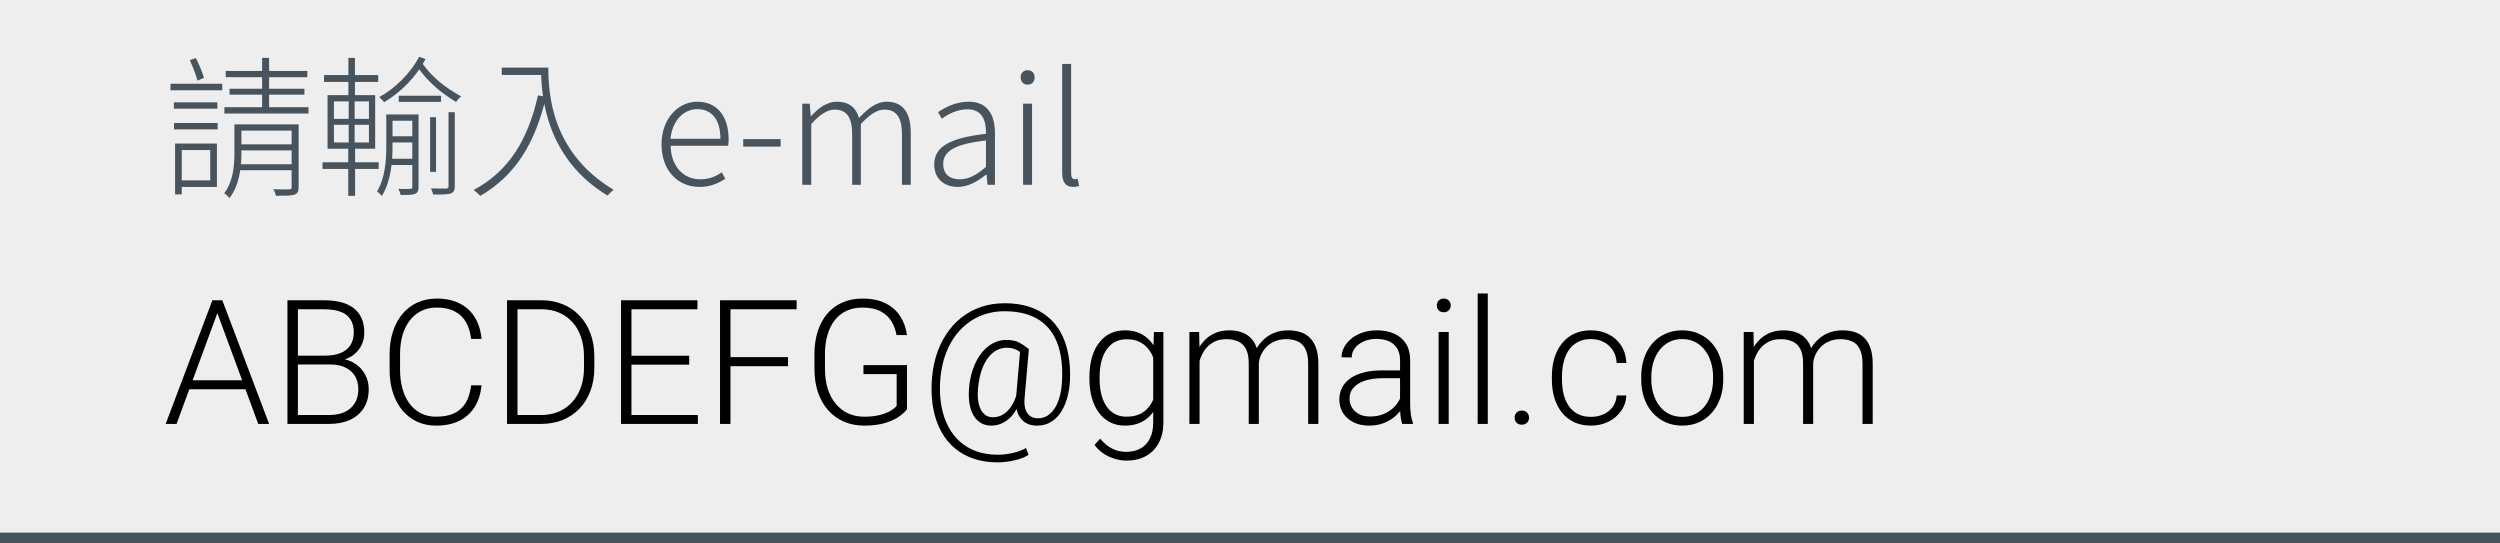 <svg width="230" height="50" viewBox="0 0 230 50" fill="none" xmlns="http://www.w3.org/2000/svg">
<rect width="230" height="50" fill="#EEEEEE"/>
<path d="M20.768 6.528V7.102H28.272V6.528H20.768ZM21.118 8.166V8.712H28.006V8.166H21.118ZM20.642 9.86V10.448H28.384V9.86H20.642ZM24.114 5.324V10.168H24.758V5.324H24.114ZM26.83 11.442V17.21C26.83 17.364 26.788 17.42 26.606 17.42C26.424 17.434 25.864 17.434 25.15 17.406C25.262 17.588 25.346 17.84 25.388 18.008C26.242 18.008 26.788 18.008 27.096 17.91C27.39 17.798 27.474 17.602 27.474 17.196V11.442H26.83ZM21.888 13.276V13.836H27.222V13.276H21.888ZM21.888 15.11V15.656H27.222V15.11H21.888ZM21.566 11.442V14.06C21.566 15.208 21.468 16.664 20.628 17.784C20.782 17.854 21.02 18.092 21.104 18.232C22.042 17.042 22.21 15.334 22.21 14.06V11.442H21.566ZM21.93 11.442V12.016H27.11V11.442H21.93ZM15.994 9.412V10H19.998V9.412H15.994ZM16.428 13.206V13.808H19.34V16.594H16.428V17.196H19.956V13.206H16.428ZM16.106 13.206V17.882H16.722V13.206H16.106ZM16.008 11.316V11.904H20.026V11.316H16.008ZM15.686 7.704V8.306H20.446V7.704H15.686ZM17.464 5.534C17.73 6.122 18.038 6.906 18.164 7.41L18.766 7.172C18.626 6.682 18.318 5.912 18.024 5.338L17.464 5.534ZM36.686 8.81V9.37H40.578V8.81H36.686ZM35.874 12.534V13.108H38.142V12.534H35.874ZM35.818 14.606V15.18H38.1V14.606H35.818ZM39.57 10.784V15.81H40.116V10.784H39.57ZM37.932 10.532V17.196C37.932 17.336 37.89 17.364 37.75 17.378C37.624 17.378 37.176 17.392 36.644 17.378C36.742 17.532 36.826 17.784 36.854 17.938C37.526 17.938 37.932 17.938 38.184 17.826C38.436 17.728 38.506 17.546 38.506 17.196V10.532H37.932ZM41.264 10.322V17.126C41.264 17.294 41.208 17.336 41.054 17.35C40.872 17.35 40.326 17.35 39.64 17.336C39.738 17.504 39.822 17.742 39.85 17.896C40.69 17.896 41.18 17.896 41.474 17.798C41.754 17.686 41.838 17.504 41.838 17.126V10.322H41.264ZM38.562 5.226C37.792 6.696 36.364 8.138 34.88 8.936C35.034 9.048 35.23 9.258 35.342 9.398C36.868 8.516 38.324 7.018 39.15 5.436L38.562 5.226ZM38.786 5.73L38.254 5.926C39.262 7.466 40.508 8.502 41.964 9.384C42.076 9.188 42.272 8.992 42.426 8.866C41.012 8.082 39.752 7.144 38.786 5.73ZM35.804 10.532V11.106H38.086V10.532H35.804ZM35.538 10.532V13.472C35.538 14.732 35.44 16.384 34.684 17.616C34.824 17.7 35.034 17.91 35.132 18.022C35.972 16.678 36.112 14.844 36.112 13.486V10.532H35.538ZM29.812 6.906V7.536H34.796V6.906H29.812ZM29.672 14.928V15.544H34.838V14.928H29.672ZM32.052 5.324V9.104H32.654V5.324H32.052ZM32.08 9.034V13.206H32.038V18.022H32.668V13.206H32.626V9.034H32.08ZM30.722 11.484H33.942V13.108H30.722V11.484ZM30.722 9.328H33.942V10.938H30.722V9.328ZM30.134 8.754V13.682H34.516V8.754H30.134ZM46.164 6.22V6.892H50.126V6.22H46.164ZM49.776 6.22C49.776 8.712 50.14 14.508 55.894 17.994C56.02 17.84 56.3 17.574 56.454 17.462C50.728 14.032 50.448 8.614 50.448 6.22H49.776ZM49.496 8.768C48.572 12.884 46.794 15.768 43.574 17.476C43.756 17.616 44.064 17.882 44.19 18.022C47.382 16.16 49.216 13.248 50.238 8.908L49.496 8.768ZM64.346 17.196C65.41 17.196 66.124 16.832 66.726 16.454L66.404 15.852C65.844 16.244 65.228 16.496 64.43 16.496C62.806 16.496 61.728 15.222 61.7 13.416H66.992C67.02 13.22 67.034 13.024 67.034 12.828C67.034 10.644 65.942 9.356 64.136 9.356C62.456 9.356 60.86 10.854 60.86 13.29C60.86 15.74 62.414 17.196 64.346 17.196ZM61.686 12.772C61.854 11.05 62.932 10.042 64.15 10.042C65.452 10.042 66.278 10.966 66.278 12.772H61.686ZM68.376 13.486H71.82V12.8H68.376V13.486ZM73.808 17H74.634V11.414C75.418 10.532 76.132 10.084 76.79 10.084C77.882 10.084 78.4 10.798 78.4 12.338V17H79.198V11.414C80.01 10.532 80.696 10.084 81.354 10.084C82.46 10.084 82.978 10.798 82.978 12.338V17H83.79V12.226C83.79 10.308 83.034 9.356 81.55 9.356C80.682 9.356 79.87 9.944 79.03 10.854C78.764 9.944 78.162 9.356 76.972 9.356C76.118 9.356 75.292 9.93 74.62 10.686H74.592L74.494 9.538H73.808V17ZM88.12 17.196C89.086 17.196 89.982 16.664 90.724 16.062H90.766L90.85 17H91.536V12.268C91.536 10.616 90.892 9.356 89.114 9.356C87.896 9.356 86.86 9.93 86.3 10.322L86.65 10.924C87.182 10.532 88.022 10.056 89.016 10.056C90.43 10.056 90.738 11.204 90.71 12.31C87.42 12.688 85.95 13.472 85.95 15.124C85.95 16.51 86.93 17.196 88.12 17.196ZM88.288 16.496C87.462 16.496 86.776 16.104 86.776 15.082C86.776 13.948 87.77 13.248 90.71 12.926V15.348C89.842 16.104 89.114 16.496 88.288 16.496ZM94.124 17H94.95V9.538H94.124V17ZM94.544 7.788C94.922 7.788 95.188 7.536 95.188 7.102C95.188 6.724 94.922 6.458 94.544 6.458C94.166 6.458 93.9 6.724 93.9 7.102C93.9 7.536 94.166 7.788 94.544 7.788ZM98.714 17.196C98.98 17.196 99.12 17.154 99.274 17.112L99.148 16.454C98.994 16.482 98.938 16.482 98.868 16.482C98.672 16.482 98.546 16.328 98.546 15.978V5.884H97.72V15.894C97.72 16.762 98.042 17.196 98.714 17.196Z" fill="#48545D"/>
<rect y="49" width="230" height="1" fill="#48545D"/>
<path d="M20.18 28.305L16.242 39H15.242L19.539 27.625H20.234L20.18 28.305ZM23.758 39L19.812 28.305L19.758 27.625H20.453L24.758 39H23.758ZM23.055 34.984V35.812H17.016V34.984H23.055ZM30.359 33.531H27.156L27.141 32.719H29.898C30.461 32.719 30.94 32.638 31.336 32.477C31.732 32.315 32.031 32.075 32.234 31.758C32.443 31.435 32.547 31.039 32.547 30.57C32.547 30.091 32.445 29.695 32.242 29.383C32.039 29.065 31.734 28.831 31.328 28.68C30.922 28.529 30.412 28.453 29.797 28.453H27.406V39H26.445V27.625H29.797C30.375 27.625 30.893 27.682 31.352 27.797C31.81 27.912 32.2 28.091 32.523 28.336C32.846 28.581 33.091 28.891 33.258 29.266C33.43 29.635 33.516 30.078 33.516 30.594C33.516 31.062 33.411 31.487 33.203 31.867C32.995 32.242 32.7 32.55 32.32 32.789C31.945 33.023 31.495 33.169 30.969 33.227L30.359 33.531ZM30.289 39H26.852L27.344 38.18H30.289C30.852 38.18 31.331 38.086 31.727 37.898C32.128 37.706 32.435 37.432 32.648 37.078C32.862 36.724 32.969 36.302 32.969 35.812C32.969 35.38 32.875 34.992 32.688 34.648C32.5 34.305 32.214 34.034 31.828 33.836C31.443 33.633 30.953 33.531 30.359 33.531H28.367L28.383 32.719H31.203L31.375 33.008C31.885 33.06 32.331 33.219 32.711 33.484C33.096 33.745 33.393 34.075 33.602 34.477C33.815 34.878 33.922 35.318 33.922 35.797C33.922 36.484 33.768 37.068 33.461 37.547C33.159 38.021 32.734 38.383 32.188 38.633C31.646 38.878 31.013 39 30.289 39ZM43.344 35.453H44.305C44.227 36.219 44.016 36.88 43.672 37.438C43.328 37.99 42.859 38.414 42.266 38.711C41.672 39.008 40.956 39.156 40.117 39.156C39.471 39.156 38.885 39.034 38.359 38.789C37.839 38.544 37.391 38.198 37.016 37.75C36.641 37.297 36.352 36.755 36.148 36.125C35.945 35.495 35.844 34.794 35.844 34.023V32.602C35.844 31.831 35.945 31.133 36.148 30.508C36.352 29.878 36.643 29.336 37.023 28.883C37.404 28.43 37.859 28.081 38.391 27.836C38.922 27.591 39.521 27.469 40.188 27.469C40.995 27.469 41.693 27.617 42.281 27.914C42.87 28.206 43.333 28.628 43.672 29.18C44.016 29.732 44.227 30.398 44.305 31.18H43.344C43.271 30.565 43.109 30.044 42.859 29.617C42.609 29.19 42.263 28.865 41.82 28.641C41.383 28.412 40.839 28.297 40.188 28.297C39.656 28.297 39.182 28.398 38.766 28.602C38.349 28.805 37.995 29.096 37.703 29.477C37.411 29.852 37.188 30.302 37.031 30.828C36.88 31.354 36.805 31.94 36.805 32.586V34.023C36.805 34.648 36.878 35.224 37.023 35.75C37.169 36.276 37.383 36.732 37.664 37.117C37.95 37.503 38.3 37.802 38.711 38.016C39.122 38.229 39.591 38.336 40.117 38.336C40.789 38.336 41.349 38.229 41.797 38.016C42.25 37.797 42.602 37.474 42.852 37.047C43.102 36.62 43.266 36.089 43.344 35.453ZM49.758 39H47.18L47.195 38.18H49.758C50.575 38.18 51.279 37.997 51.867 37.633C52.461 37.263 52.919 36.753 53.242 36.102C53.565 35.45 53.727 34.695 53.727 33.836V32.773C53.727 32.117 53.633 31.523 53.445 30.992C53.263 30.461 53 30.008 52.656 29.633C52.312 29.253 51.901 28.961 51.422 28.758C50.948 28.555 50.417 28.453 49.828 28.453H47.133V27.625H49.828C50.536 27.625 51.185 27.747 51.773 27.992C52.367 28.232 52.88 28.581 53.312 29.039C53.75 29.492 54.086 30.037 54.32 30.672C54.56 31.307 54.68 32.016 54.68 32.797V33.836C54.68 34.617 54.56 35.325 54.32 35.961C54.086 36.596 53.75 37.141 53.312 37.594C52.875 38.047 52.357 38.396 51.758 38.641C51.159 38.88 50.492 39 49.758 39ZM47.609 27.625V39H46.648V27.625H47.609ZM64.203 38.18V39H57.805V38.18H64.203ZM58.094 27.625V39H57.133V27.625H58.094ZM63.406 32.727V33.547H57.805V32.727H63.406ZM64.164 27.625V28.453H57.805V27.625H64.164ZM67.203 27.625V39H66.242V27.625H67.203ZM72.5 32.859V33.688H66.883V32.859H72.5ZM73.289 27.625V28.453H66.883V27.625H73.289ZM83.445 33.594V37.641C83.315 37.833 83.091 38.047 82.773 38.281C82.456 38.516 82.029 38.721 81.492 38.898C80.956 39.07 80.289 39.156 79.492 39.156C78.826 39.156 78.213 39.036 77.656 38.797C77.099 38.557 76.615 38.211 76.203 37.758C75.797 37.3 75.482 36.75 75.258 36.109C75.039 35.469 74.93 34.75 74.93 33.953V32.578C74.93 31.797 75.031 31.094 75.234 30.469C75.438 29.838 75.732 29.299 76.117 28.852C76.503 28.404 76.966 28.062 77.508 27.828C78.055 27.588 78.667 27.469 79.344 27.469C80.188 27.469 80.898 27.615 81.477 27.906C82.055 28.198 82.505 28.599 82.828 29.109C83.156 29.615 83.359 30.188 83.438 30.828H82.477C82.404 30.375 82.253 29.958 82.023 29.578C81.794 29.193 81.461 28.883 81.023 28.648C80.591 28.414 80.031 28.297 79.344 28.297C78.792 28.297 78.299 28.398 77.867 28.602C77.44 28.805 77.081 29.094 76.789 29.469C76.497 29.844 76.276 30.294 76.125 30.82C75.974 31.341 75.898 31.922 75.898 32.562V33.953C75.898 34.62 75.982 35.221 76.148 35.758C76.32 36.294 76.565 36.755 76.883 37.141C77.201 37.526 77.581 37.823 78.023 38.031C78.466 38.234 78.958 38.336 79.5 38.336C80.078 38.336 80.57 38.281 80.977 38.172C81.383 38.062 81.708 37.932 81.953 37.781C82.203 37.625 82.383 37.479 82.492 37.344V34.414H79.438V33.594H83.445ZM98.438 34.992C98.417 35.482 98.344 35.971 98.219 36.461C98.099 36.95 97.917 37.401 97.672 37.812C97.432 38.219 97.122 38.544 96.742 38.789C96.367 39.034 95.917 39.156 95.391 39.156C95.057 39.156 94.763 39.096 94.508 38.977C94.258 38.857 94.049 38.685 93.883 38.461C93.716 38.237 93.599 37.966 93.531 37.648C93.463 37.325 93.445 36.966 93.477 36.57L93.867 32.117H94.656L94.266 36.57C94.229 36.987 94.247 37.323 94.32 37.578C94.393 37.828 94.497 38.021 94.633 38.156C94.768 38.286 94.912 38.375 95.062 38.422C95.219 38.464 95.359 38.484 95.484 38.484C95.833 38.484 96.141 38.396 96.406 38.219C96.672 38.042 96.898 37.794 97.086 37.477C97.273 37.159 97.419 36.789 97.523 36.367C97.628 35.945 97.69 35.487 97.711 34.992C97.747 34.206 97.711 33.482 97.602 32.82C97.497 32.159 97.312 31.57 97.047 31.055C96.781 30.534 96.435 30.094 96.008 29.734C95.581 29.375 95.068 29.102 94.469 28.914C93.875 28.727 93.19 28.633 92.414 28.633C91.742 28.633 91.112 28.734 90.523 28.938C89.94 29.135 89.409 29.427 88.93 29.812C88.451 30.193 88.034 30.654 87.68 31.195C87.331 31.737 87.052 32.352 86.844 33.039C86.641 33.721 86.521 34.464 86.484 35.266C86.448 36.042 86.495 36.766 86.625 37.438C86.755 38.109 86.963 38.716 87.25 39.258C87.537 39.8 87.898 40.263 88.336 40.648C88.773 41.034 89.281 41.328 89.859 41.531C90.443 41.734 91.094 41.836 91.812 41.836C92.271 41.836 92.734 41.779 93.203 41.664C93.677 41.555 94.073 41.406 94.391 41.219L94.625 41.844C94.281 42.073 93.838 42.245 93.297 42.359C92.755 42.479 92.25 42.539 91.781 42.539C90.99 42.539 90.266 42.43 89.609 42.211C88.958 41.997 88.38 41.682 87.875 41.266C87.375 40.854 86.958 40.352 86.625 39.758C86.292 39.169 86.047 38.497 85.891 37.742C85.734 36.987 85.674 36.161 85.711 35.266C85.747 34.391 85.878 33.575 86.102 32.82C86.331 32.065 86.641 31.388 87.031 30.789C87.422 30.185 87.888 29.667 88.43 29.234C88.971 28.802 89.578 28.471 90.25 28.242C90.927 28.013 91.659 27.898 92.445 27.898C93.279 27.898 94.023 28.005 94.68 28.219C95.341 28.432 95.914 28.742 96.398 29.148C96.888 29.549 97.289 30.039 97.602 30.617C97.914 31.195 98.141 31.852 98.281 32.586C98.422 33.32 98.474 34.122 98.438 34.992ZM89.984 35.664C89.943 36.065 89.94 36.432 89.977 36.766C90.018 37.099 90.096 37.388 90.211 37.633C90.326 37.872 90.479 38.06 90.672 38.195C90.865 38.325 91.094 38.391 91.359 38.391C91.557 38.391 91.763 38.354 91.977 38.281C92.19 38.203 92.396 38.075 92.594 37.898C92.797 37.721 92.987 37.479 93.164 37.172C93.341 36.859 93.492 36.466 93.617 35.992L94 36.469C93.875 36.911 93.716 37.3 93.523 37.633C93.336 37.966 93.12 38.247 92.875 38.477C92.635 38.7 92.372 38.87 92.086 38.984C91.805 39.099 91.505 39.156 91.188 39.156C90.823 39.156 90.503 39.073 90.227 38.906C89.951 38.74 89.724 38.503 89.547 38.195C89.375 37.888 89.255 37.521 89.188 37.094C89.12 36.667 89.109 36.19 89.156 35.664C89.203 35.128 89.297 34.633 89.438 34.18C89.583 33.721 89.76 33.315 89.969 32.961C90.182 32.602 90.424 32.297 90.695 32.047C90.971 31.797 91.266 31.607 91.578 31.477C91.891 31.341 92.216 31.273 92.555 31.273C93.081 31.273 93.495 31.359 93.797 31.531C94.099 31.698 94.385 31.893 94.656 32.117L94.125 32.633C93.969 32.456 93.763 32.305 93.508 32.18C93.258 32.055 92.958 31.992 92.609 31.992C92.292 31.992 91.99 32.068 91.703 32.219C91.417 32.365 91.154 32.591 90.914 32.898C90.68 33.2 90.482 33.581 90.32 34.039C90.159 34.497 90.047 35.039 89.984 35.664ZM106.164 30.547H107.031V38.852C107.031 39.586 106.891 40.216 106.609 40.742C106.333 41.268 105.94 41.672 105.43 41.953C104.924 42.234 104.328 42.375 103.641 42.375C103.292 42.375 102.932 42.32 102.562 42.211C102.198 42.107 101.852 41.945 101.523 41.727C101.201 41.513 100.924 41.247 100.695 40.93L101.219 40.359C101.562 40.776 101.93 41.081 102.32 41.273C102.711 41.471 103.133 41.57 103.586 41.57C104.122 41.57 104.576 41.464 104.945 41.25C105.32 41.036 105.604 40.729 105.797 40.328C105.995 39.927 106.094 39.445 106.094 38.883V32.406L106.164 30.547ZM100.227 34.859V34.695C100.227 34.039 100.299 33.448 100.445 32.922C100.596 32.391 100.812 31.938 101.094 31.562C101.375 31.182 101.716 30.893 102.117 30.695C102.523 30.492 102.982 30.391 103.492 30.391C103.982 30.391 104.417 30.471 104.797 30.633C105.177 30.794 105.505 31.026 105.781 31.328C106.057 31.63 106.279 31.99 106.445 32.406C106.617 32.823 106.742 33.286 106.82 33.797V35.883C106.758 36.362 106.643 36.802 106.477 37.203C106.31 37.599 106.089 37.945 105.812 38.242C105.536 38.534 105.203 38.76 104.812 38.922C104.427 39.078 103.982 39.156 103.477 39.156C102.971 39.156 102.518 39.052 102.117 38.844C101.716 38.635 101.375 38.341 101.094 37.961C100.812 37.575 100.596 37.12 100.445 36.594C100.299 36.068 100.227 35.49 100.227 34.859ZM101.164 34.695V34.859C101.164 35.354 101.214 35.812 101.312 36.234C101.411 36.656 101.562 37.023 101.766 37.336C101.969 37.648 102.227 37.893 102.539 38.07C102.852 38.247 103.219 38.336 103.641 38.336C104.177 38.336 104.628 38.234 104.992 38.031C105.357 37.823 105.646 37.55 105.859 37.211C106.073 36.867 106.229 36.492 106.328 36.086V33.656C106.271 33.38 106.182 33.099 106.062 32.812C105.948 32.526 105.786 32.263 105.578 32.023C105.375 31.779 105.115 31.583 104.797 31.438C104.484 31.287 104.104 31.211 103.656 31.211C103.229 31.211 102.857 31.299 102.539 31.477C102.227 31.654 101.969 31.901 101.766 32.219C101.562 32.531 101.411 32.898 101.312 33.32C101.214 33.742 101.164 34.2 101.164 34.695ZM110.359 32.297V39H109.422V30.547H110.32L110.359 32.297ZM110.188 34.25L109.734 34.016C109.766 33.516 109.859 33.047 110.016 32.609C110.177 32.172 110.401 31.787 110.688 31.453C110.974 31.12 111.318 30.859 111.719 30.672C112.12 30.484 112.576 30.391 113.086 30.391C113.497 30.391 113.87 30.448 114.203 30.562C114.542 30.672 114.828 30.846 115.062 31.086C115.302 31.32 115.487 31.628 115.617 32.008C115.747 32.388 115.812 32.844 115.812 33.375V39H114.883V33.406C114.883 32.844 114.794 32.404 114.617 32.086C114.445 31.768 114.203 31.542 113.891 31.406C113.583 31.271 113.227 31.203 112.82 31.203C112.341 31.203 111.935 31.302 111.602 31.5C111.273 31.693 111.005 31.945 110.797 32.258C110.594 32.565 110.443 32.896 110.344 33.25C110.245 33.599 110.193 33.932 110.188 34.25ZM115.805 33.516L115.18 33.531C115.206 33.12 115.299 32.727 115.461 32.352C115.628 31.977 115.854 31.643 116.141 31.352C116.427 31.055 116.768 30.82 117.164 30.648C117.565 30.477 118.016 30.391 118.516 30.391C118.953 30.391 119.344 30.451 119.688 30.57C120.031 30.685 120.32 30.87 120.555 31.125C120.794 31.375 120.977 31.695 121.102 32.086C121.227 32.477 121.289 32.945 121.289 33.492V39H120.352V33.484C120.352 32.885 120.263 32.422 120.086 32.094C119.914 31.76 119.674 31.529 119.367 31.398C119.06 31.268 118.701 31.203 118.289 31.203C117.883 31.208 117.526 31.284 117.219 31.43C116.911 31.57 116.654 31.758 116.445 31.992C116.242 32.221 116.086 32.469 115.977 32.734C115.872 33 115.815 33.26 115.805 33.516ZM128.805 37.484V33.125C128.805 32.724 128.721 32.378 128.555 32.086C128.388 31.794 128.143 31.57 127.82 31.414C127.497 31.258 127.099 31.18 126.625 31.18C126.188 31.18 125.797 31.258 125.453 31.414C125.115 31.565 124.846 31.771 124.648 32.031C124.456 32.286 124.359 32.57 124.359 32.883L123.422 32.875C123.422 32.557 123.5 32.25 123.656 31.953C123.812 31.656 124.034 31.391 124.32 31.156C124.607 30.922 124.948 30.737 125.344 30.602C125.745 30.461 126.185 30.391 126.664 30.391C127.268 30.391 127.799 30.492 128.258 30.695C128.721 30.898 129.083 31.203 129.344 31.609C129.604 32.016 129.734 32.526 129.734 33.141V37.227C129.734 37.518 129.755 37.82 129.797 38.133C129.844 38.445 129.909 38.703 129.992 38.906V39H129C128.938 38.812 128.888 38.578 128.852 38.297C128.82 38.01 128.805 37.74 128.805 37.484ZM129.023 34.078L129.039 34.797H127.203C126.724 34.797 126.294 34.841 125.914 34.93C125.539 35.013 125.221 35.138 124.961 35.305C124.701 35.466 124.5 35.661 124.359 35.891C124.224 36.12 124.156 36.38 124.156 36.672C124.156 36.974 124.232 37.25 124.383 37.5C124.539 37.75 124.758 37.95 125.039 38.102C125.326 38.247 125.664 38.32 126.055 38.32C126.576 38.32 127.034 38.224 127.43 38.031C127.831 37.839 128.161 37.586 128.422 37.273C128.682 36.961 128.857 36.62 128.945 36.25L129.352 36.789C129.284 37.05 129.159 37.318 128.977 37.594C128.799 37.865 128.568 38.12 128.281 38.359C127.995 38.594 127.656 38.786 127.266 38.938C126.88 39.083 126.443 39.156 125.953 39.156C125.401 39.156 124.919 39.052 124.508 38.844C124.102 38.635 123.784 38.352 123.555 37.992C123.331 37.628 123.219 37.216 123.219 36.758C123.219 36.341 123.307 35.969 123.484 35.641C123.661 35.307 123.917 35.026 124.25 34.797C124.589 34.562 124.995 34.385 125.469 34.266C125.948 34.141 126.484 34.078 127.078 34.078H129.023ZM133.281 30.547V39H132.352V30.547H133.281ZM132.188 28.102C132.188 27.924 132.242 27.776 132.352 27.656C132.466 27.531 132.622 27.469 132.82 27.469C133.018 27.469 133.174 27.531 133.289 27.656C133.409 27.776 133.469 27.924 133.469 28.102C133.469 28.273 133.409 28.422 133.289 28.547C133.174 28.667 133.018 28.727 132.82 28.727C132.622 28.727 132.466 28.667 132.352 28.547C132.242 28.422 132.188 28.273 132.188 28.102ZM136.875 27V39H135.945V27H136.875ZM139.344 38.43C139.344 38.247 139.401 38.094 139.516 37.969C139.635 37.839 139.797 37.773 140 37.773C140.208 37.773 140.372 37.836 140.492 37.961C140.612 38.086 140.672 38.242 140.672 38.43C140.672 38.607 140.612 38.758 140.492 38.883C140.372 39.008 140.208 39.07 140 39.07C139.797 39.07 139.635 39.008 139.516 38.883C139.401 38.758 139.344 38.607 139.344 38.43ZM146.375 38.352C146.771 38.352 147.141 38.279 147.484 38.133C147.833 37.982 148.12 37.76 148.344 37.469C148.573 37.172 148.703 36.81 148.734 36.383H149.625C149.599 36.919 149.435 37.398 149.133 37.82C148.836 38.237 148.445 38.565 147.961 38.805C147.482 39.039 146.953 39.156 146.375 39.156C145.786 39.156 145.266 39.05 144.812 38.836C144.365 38.622 143.99 38.325 143.688 37.945C143.385 37.56 143.156 37.112 143 36.602C142.849 36.086 142.773 35.531 142.773 34.938V34.609C142.773 34.016 142.849 33.464 143 32.953C143.156 32.438 143.385 31.99 143.688 31.609C143.99 31.224 144.365 30.924 144.812 30.711C145.26 30.497 145.779 30.391 146.367 30.391C146.971 30.391 147.513 30.513 147.992 30.758C148.477 31.003 148.862 31.349 149.148 31.797C149.44 32.245 149.599 32.776 149.625 33.391H148.734C148.708 32.938 148.589 32.547 148.375 32.219C148.161 31.891 147.88 31.638 147.531 31.461C147.182 31.284 146.794 31.195 146.367 31.195C145.888 31.195 145.479 31.289 145.141 31.477C144.802 31.659 144.526 31.912 144.312 32.234C144.104 32.552 143.951 32.917 143.852 33.328C143.753 33.734 143.703 34.161 143.703 34.609V34.938C143.703 35.391 143.75 35.823 143.844 36.234C143.943 36.641 144.096 37.003 144.305 37.32C144.518 37.638 144.794 37.891 145.133 38.078C145.477 38.26 145.891 38.352 146.375 38.352ZM150.992 34.906V34.648C150.992 34.034 151.081 33.466 151.258 32.945C151.435 32.425 151.688 31.974 152.016 31.594C152.349 31.213 152.747 30.919 153.211 30.711C153.674 30.497 154.19 30.391 154.758 30.391C155.331 30.391 155.849 30.497 156.312 30.711C156.776 30.919 157.174 31.213 157.508 31.594C157.841 31.974 158.096 32.425 158.273 32.945C158.451 33.466 158.539 34.034 158.539 34.648V34.906C158.539 35.521 158.451 36.089 158.273 36.609C158.096 37.125 157.841 37.573 157.508 37.953C157.18 38.333 156.784 38.63 156.32 38.844C155.857 39.052 155.341 39.156 154.773 39.156C154.201 39.156 153.682 39.052 153.219 38.844C152.755 38.63 152.357 38.333 152.023 37.953C151.69 37.573 151.435 37.125 151.258 36.609C151.081 36.089 150.992 35.521 150.992 34.906ZM151.922 34.648V34.906C151.922 35.37 151.984 35.81 152.109 36.227C152.234 36.638 152.417 37.005 152.656 37.328C152.896 37.646 153.193 37.896 153.547 38.078C153.901 38.26 154.31 38.352 154.773 38.352C155.232 38.352 155.635 38.26 155.984 38.078C156.339 37.896 156.635 37.646 156.875 37.328C157.115 37.005 157.294 36.638 157.414 36.227C157.539 35.81 157.602 35.37 157.602 34.906V34.648C157.602 34.19 157.539 33.755 157.414 33.344C157.294 32.932 157.112 32.565 156.867 32.242C156.628 31.919 156.331 31.664 155.977 31.477C155.622 31.289 155.216 31.195 154.758 31.195C154.299 31.195 153.893 31.289 153.539 31.477C153.19 31.664 152.893 31.919 152.648 32.242C152.409 32.565 152.227 32.932 152.102 33.344C151.982 33.755 151.922 34.19 151.922 34.648ZM161.359 32.297V39H160.422V30.547H161.32L161.359 32.297ZM161.188 34.25L160.734 34.016C160.766 33.516 160.859 33.047 161.016 32.609C161.177 32.172 161.401 31.787 161.688 31.453C161.974 31.12 162.318 30.859 162.719 30.672C163.12 30.484 163.576 30.391 164.086 30.391C164.497 30.391 164.87 30.448 165.203 30.562C165.542 30.672 165.828 30.846 166.062 31.086C166.302 31.32 166.487 31.628 166.617 32.008C166.747 32.388 166.812 32.844 166.812 33.375V39H165.883V33.406C165.883 32.844 165.794 32.404 165.617 32.086C165.445 31.768 165.203 31.542 164.891 31.406C164.583 31.271 164.227 31.203 163.82 31.203C163.341 31.203 162.935 31.302 162.602 31.5C162.273 31.693 162.005 31.945 161.797 32.258C161.594 32.565 161.443 32.896 161.344 33.25C161.245 33.599 161.193 33.932 161.188 34.25ZM166.805 33.516L166.18 33.531C166.206 33.12 166.299 32.727 166.461 32.352C166.628 31.977 166.854 31.643 167.141 31.352C167.427 31.055 167.768 30.82 168.164 30.648C168.565 30.477 169.016 30.391 169.516 30.391C169.953 30.391 170.344 30.451 170.688 30.57C171.031 30.685 171.32 30.87 171.555 31.125C171.794 31.375 171.977 31.695 172.102 32.086C172.227 32.477 172.289 32.945 172.289 33.492V39H171.352V33.484C171.352 32.885 171.263 32.422 171.086 32.094C170.914 31.76 170.674 31.529 170.367 31.398C170.06 31.268 169.701 31.203 169.289 31.203C168.883 31.208 168.526 31.284 168.219 31.43C167.911 31.57 167.654 31.758 167.445 31.992C167.242 32.221 167.086 32.469 166.977 32.734C166.872 33 166.815 33.26 166.805 33.516Z" fill="black"/>
</svg>
